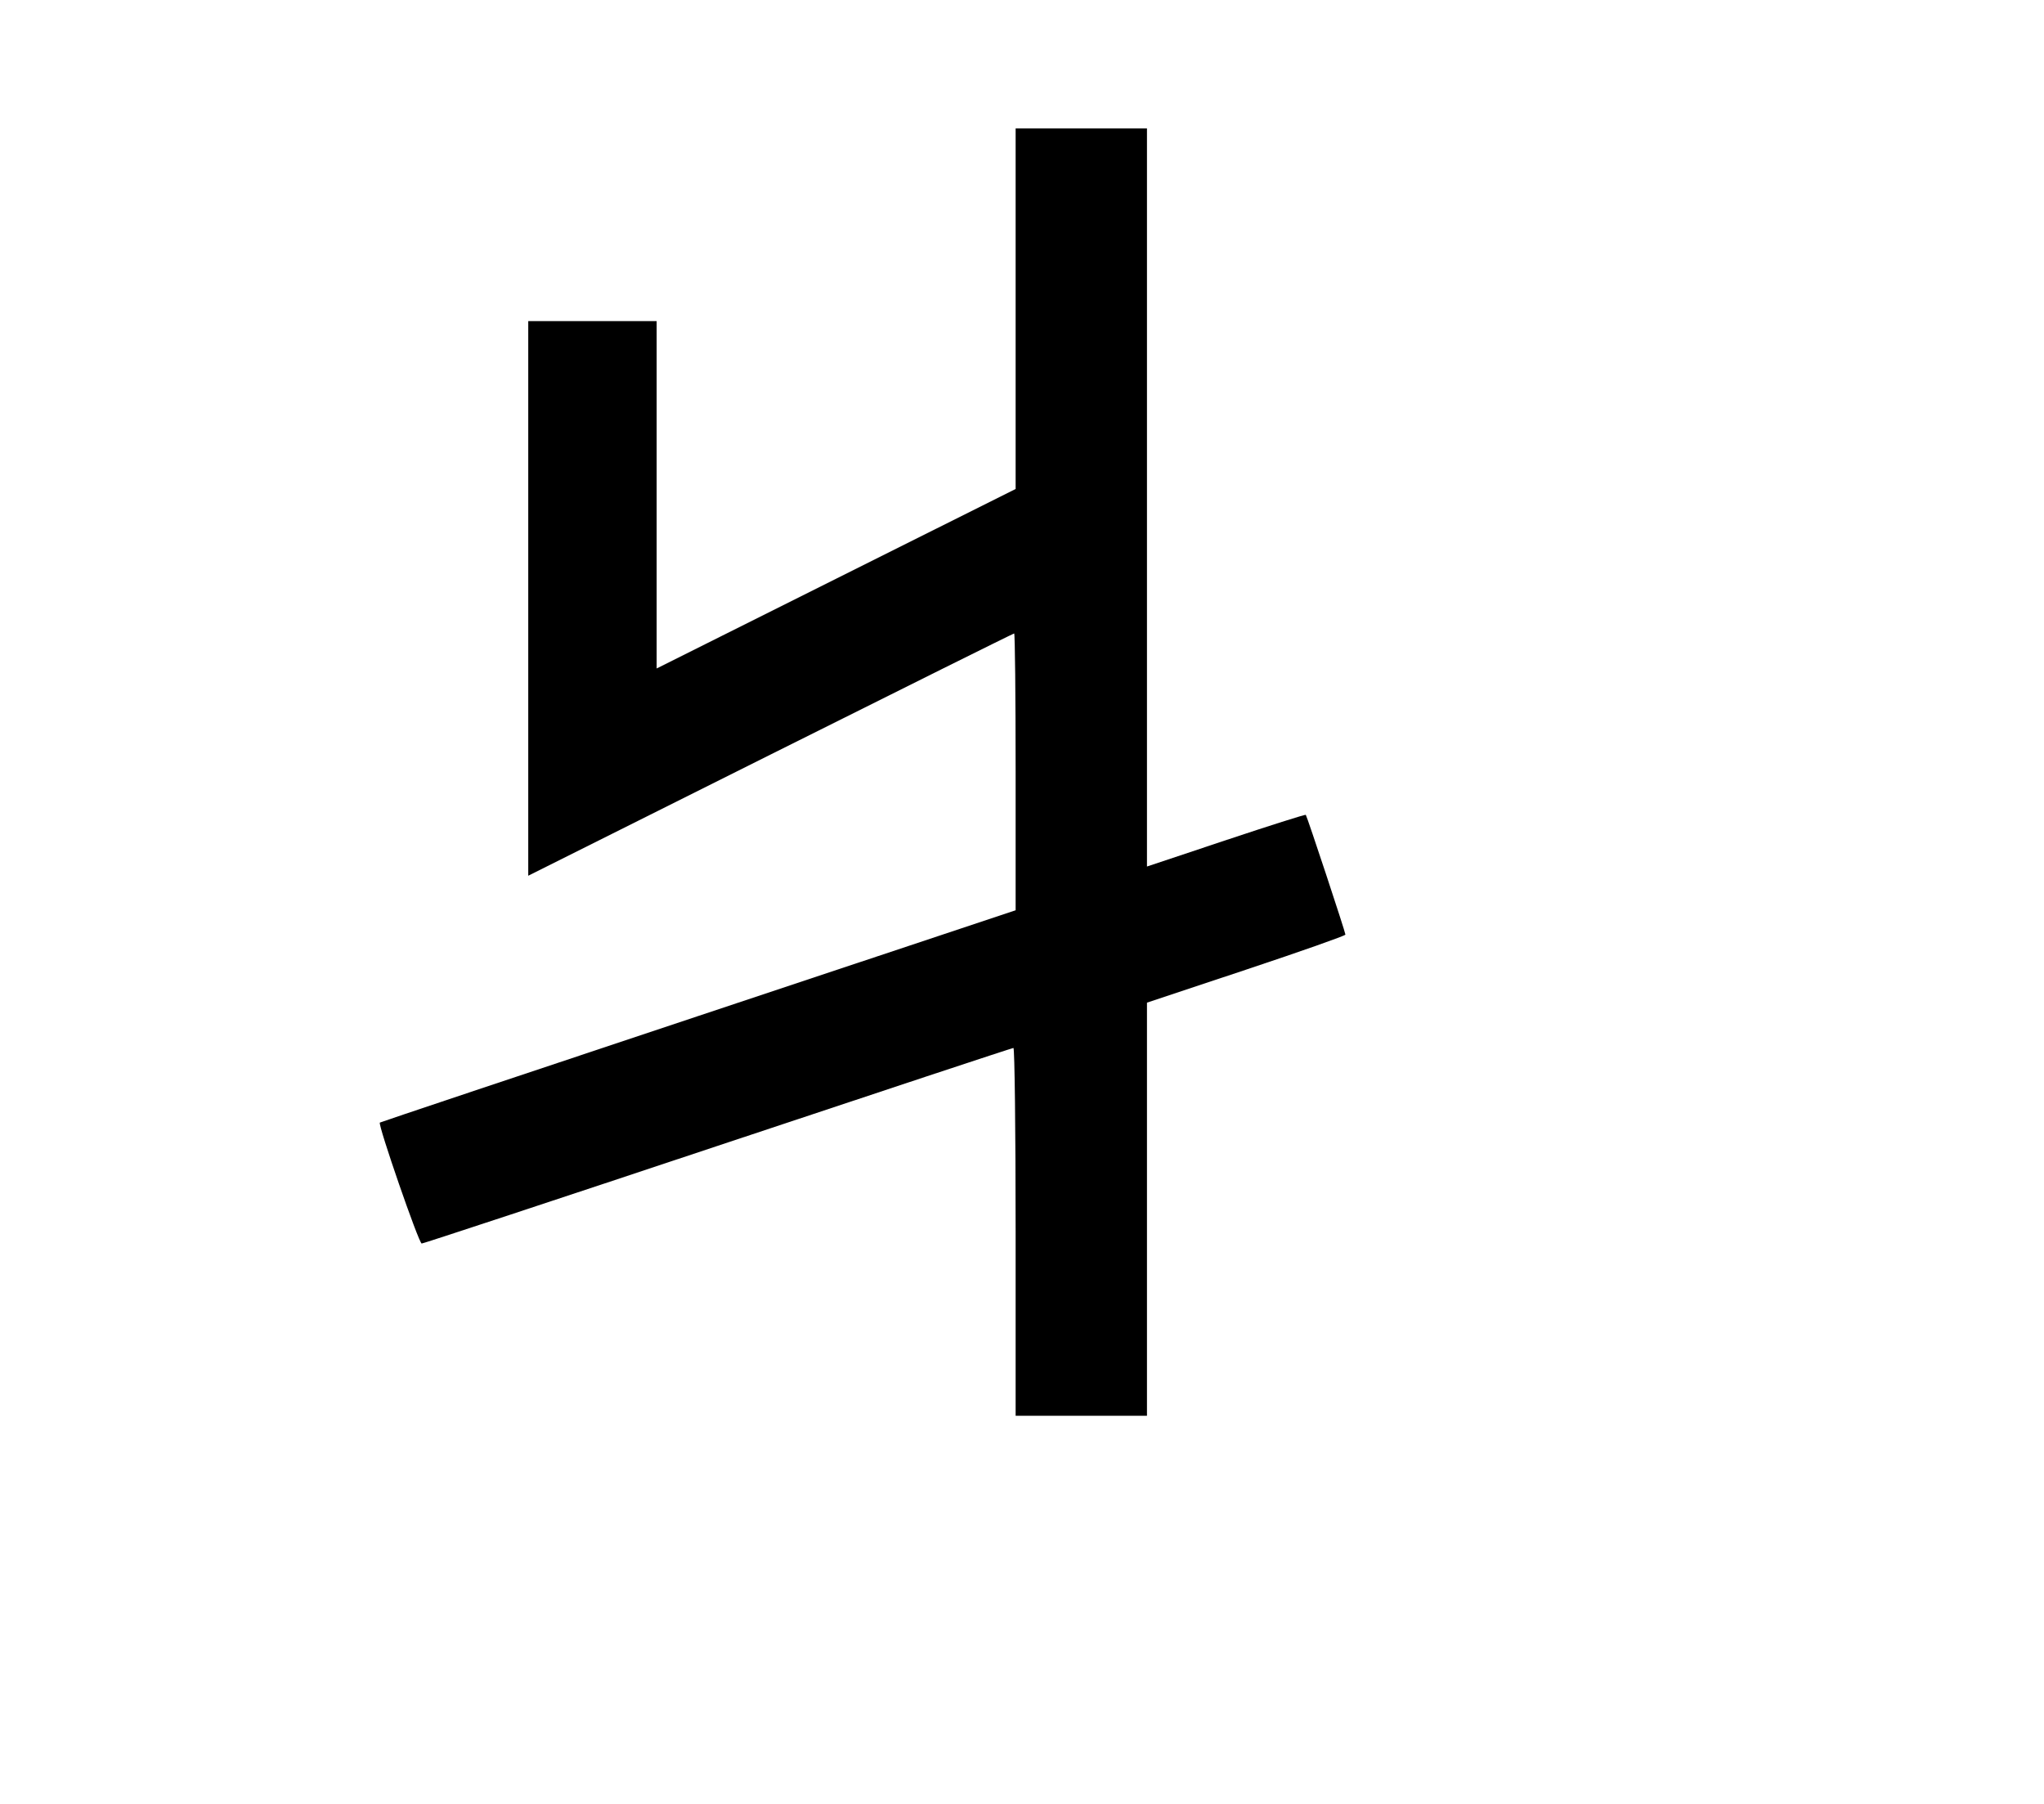 <svg width="136mm" height="120mm" version="1.1" viewBox="0 0 600 529.412" xmlns="http://www.w3.org/2000/svg"><path d="M298.132 90.599 L 298.132 143.504 245.445 169.843 L 192.757 196.182 192.757 145.210 L 192.757 94.237 173.910 94.237 L 155.063 94.237 155.063 175.625 L 155.063 257.012 226.167 221.458 C 265.274 201.903,297.464 185.904,297.701 185.904 C 297.938 185.904,298.132 204.184,298.132 226.526 L 298.132 267.148 204.965 298.177 C 153.724 315.244,111.665 329.321,111.502 329.459 C 110.863 329.999,122.957 364.954,123.782 364.954 C 124.265 364.954,163.399 352.039,210.748 336.255 C 258.097 320.470,297.128 307.555,297.484 307.555 C 297.840 307.555,298.132 331.843,298.132 361.527 L 298.132 415.500 317.407 415.500 L 336.683 415.500 336.683 354.879 L 336.683 294.258 365.811 284.562 C 381.831 279.230,394.939 274.608,394.939 274.292 C 394.939 273.604,383.681 239.582,383.308 239.143 C 383.166 238.975,372.617 242.318,359.866 246.571 L 336.683 254.305 336.683 146.000 L 336.683 37.695 317.407 37.695 L 298.132 37.695 298.132 90.599 " stroke="none" fill-rule="evenodd" fill="black"></path></svg>